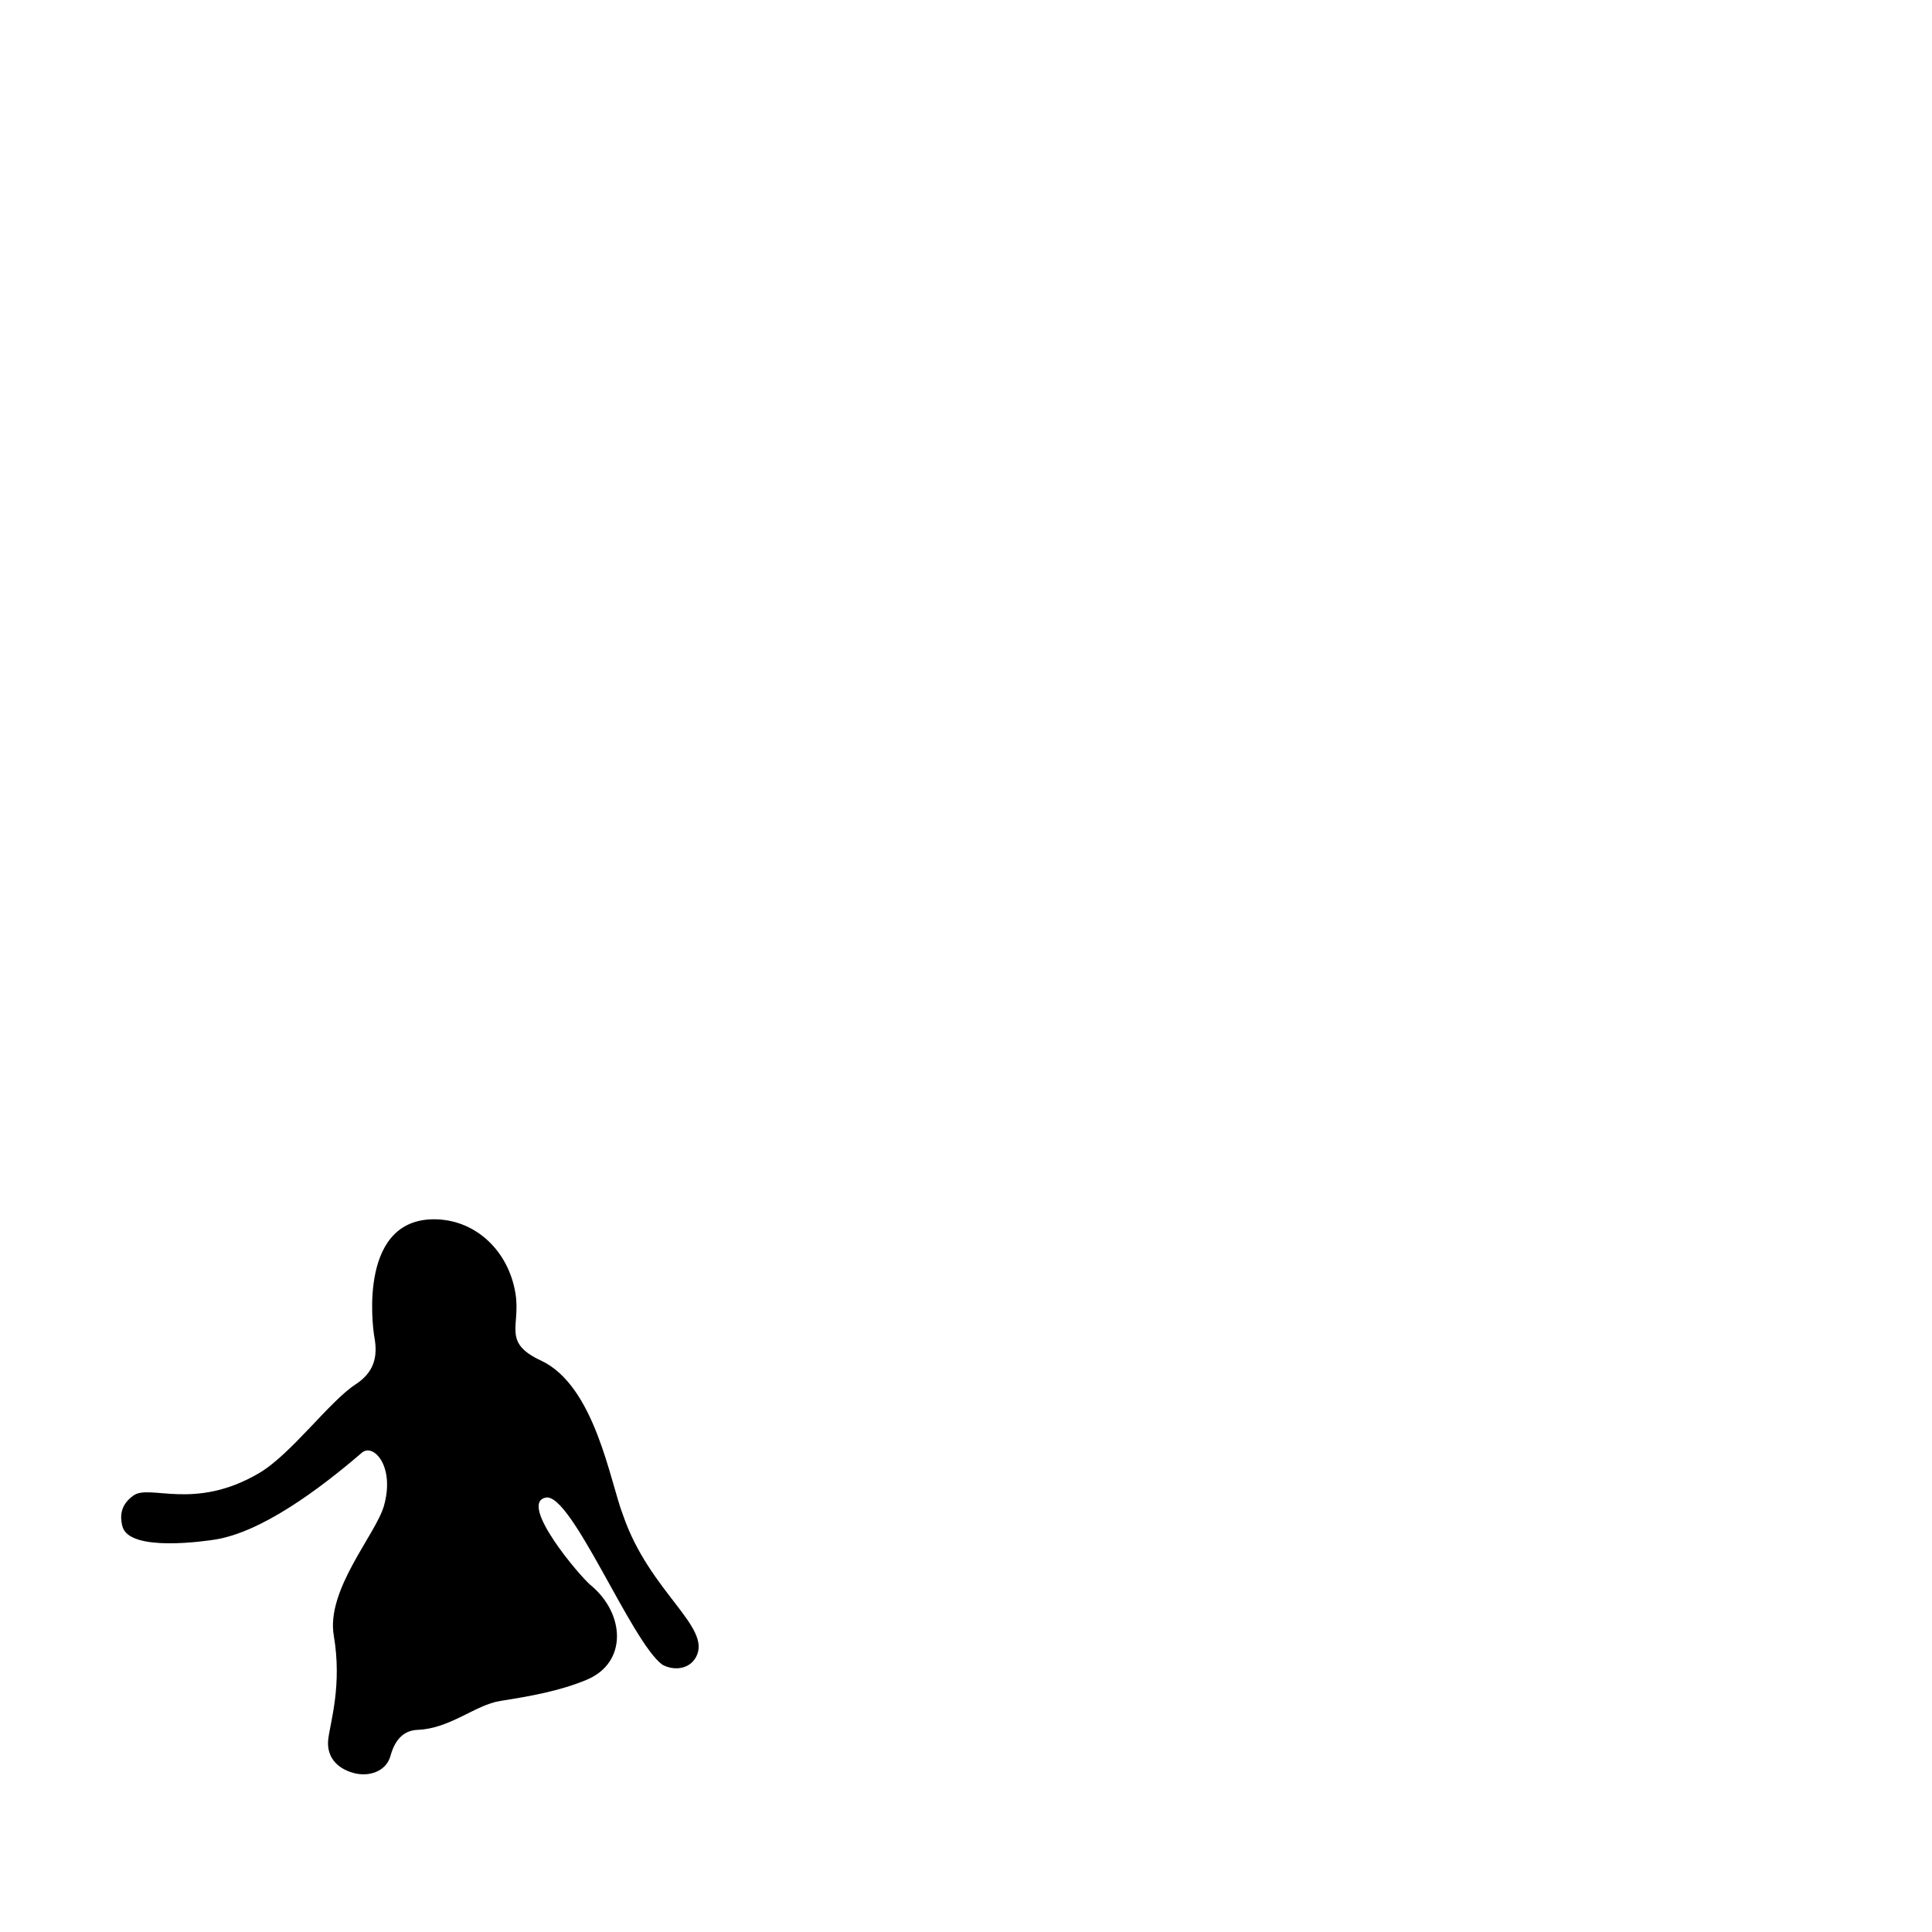 <svg id="Livello_1" data-name="Livello 1" xmlns="http://www.w3.org/2000/svg" viewBox="0 0 841.89 841.89">
  <title>Glos</title>
  <path d="M235.68,592.85c23.65,11,30.17,52.93,35.82,67.39,11.53,33.67,39,48.81,31.75,61.93-3,5.39-9.74,5.92-14.62,3.24-13.52-9.85-39.66-75-50.78-72.82-12.18,2.38,14.69,34.16,19.55,38.17,15,12.39,16.08,33.74-1.66,41.18-11.81,4.95-24.94,7.25-37.71,9.26-10.86,1.7-21.9,12.06-36,12.6-6.34.24-10,4.54-11.87,11.34s-9.39,9.31-16.16,7.44c-7.51-2.07-11.88-7.39-10.94-14.87s6.06-23.51,2.39-45c-3.41-20,18.33-44.1,21.86-56.53,4.9-17.32-4.63-27.43-9.62-23.15-19,16.36-44,34.75-64.16,37.88-3.27.5-37.16,5.68-40.17-5.74-1.54-5.86.13-10.11,4.79-13.48,7.12-5.15,26.47,6.85,54.76-9.77,14-8.24,30.55-31.17,42.1-38.71,7.64-5,9.76-11.5,8.17-20.31-1.07-5.93-6.79-52.95,27.42-51.55,17,.69,30.93,13.78,34,32.14C227,577.86,218.65,584.93,235.68,592.85Z"/>
</svg>
